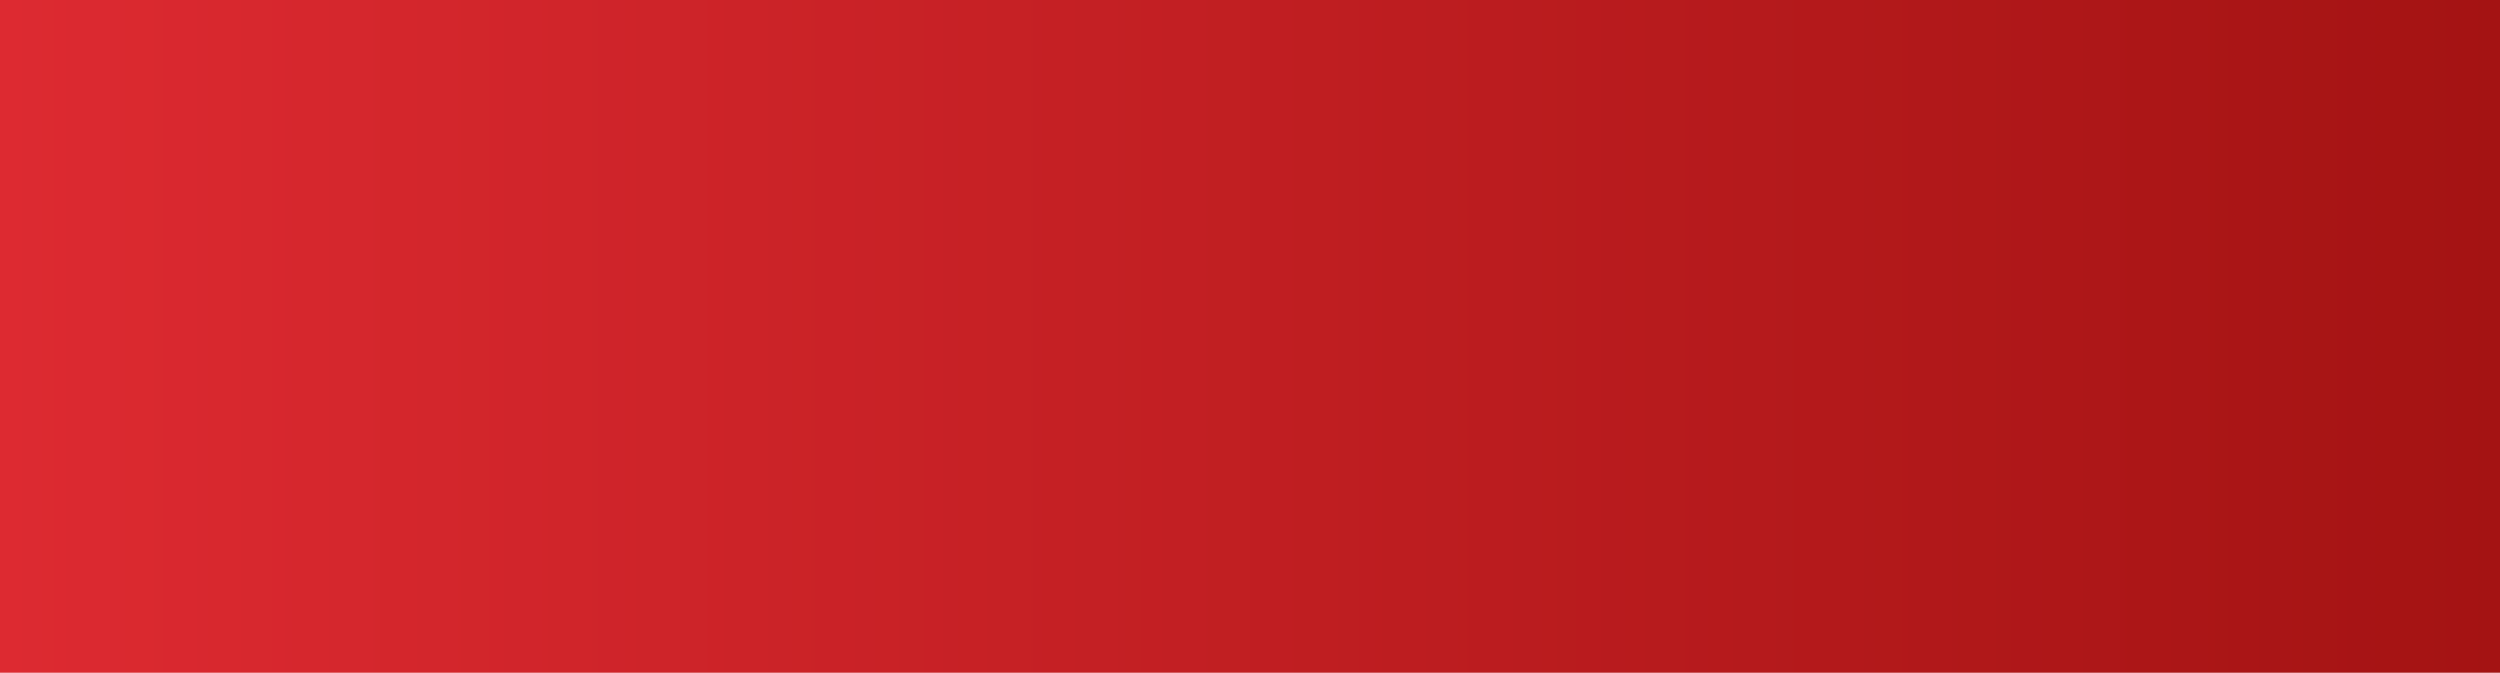 <?xml version="1.0" encoding="UTF-8" standalone="no"?>
<svg
   xmlns:dc="http://purl.org/dc/elements/1.1/"
   xmlns:cc="http://creativecommons.org/ns#"
   xmlns:rdf="http://www.w3.org/1999/02/22-rdf-syntax-ns#"
   xmlns:svg="http://www.w3.org/2000/svg"
   xmlns="http://www.w3.org/2000/svg"
   xml:space="preserve"
   enable-background="new 0 0 1500 600"
   viewBox="0 0 275 74"
   height="74"
   width="275"
   y="0px"
   x="0px"
   id="Layer_1"
   version="1.1"><defs
   id="defs6642" />
<rect
   style="display:none;fill:#1c1c1c"
   y="-425"
   x="-363"
   id="rect6513"
   height="600"
   width="1500"
   display="none" />

<linearGradient
   y2="491.803"
   x2="1500"
   y1="491.803"
   x1="223.617"
   gradientUnits="userSpaceOnUse"
   id="SVGID_1_">
	<stop
   id="stop6517"
   style="stop-color:#FFFFFF"
   offset="0" />
	<stop
   id="stop6519"
   style="stop-color:#000000"
   offset="1" />
</linearGradient>








<linearGradient
   gradientTransform="translate(-363,-425)"
   y2="462"
   x2="638"
   y1="462"
   x1="363"
   gradientUnits="userSpaceOnUse"
   id="SVGID_5_">
	<stop
   id="stop6581"
   style="stop-color:#DD2A31"
   offset="0" />
	<stop
   id="stop6583"
   style="stop-color:#A41313"
   offset="1" />
</linearGradient>
<rect
   style="fill:url(#SVGID_5_)"
   id="rect6586"
   height="74"
   width="275"
   y="0"
   x="0" />

<linearGradient
   y2="462"
   x2="1146"
   y1="462"
   x1="739"
   gradientUnits="userSpaceOnUse"
   id="SVGID_6_">
	<stop
   id="stop6596"
   style="stop-color:#DD2A31"
   offset="0" />
	<stop
   id="stop6598"
   style="stop-color:#A41313"
   offset="1" />
</linearGradient>


<linearGradient
   y2="451.189"
   x2="510.856"
   y1="471.81"
   x1="490.235"
   gradientUnits="userSpaceOnUse"
   id="SVGID_7_">
	<stop
   id="stop6605"
   style="stop-color:#FFFFFF"
   offset="0" />
	<stop
   id="stop6607"
   style="stop-color:#B3B3B3"
   offset="1" />
</linearGradient>


<linearGradient
   y2="451.19"
   x2="952.857"
   y1="471.811"
   x1="932.235"
   gradientUnits="userSpaceOnUse"
   id="SVGID_8_">
	<stop
   id="stop6614"
   style="stop-color:#FFFFFF"
   offset="0" />
	<stop
   id="stop6616"
   style="stop-color:#B3B3B3"
   offset="1" />
</linearGradient>


<linearGradient
   y2="451.189"
   x2="1011.856"
   y1="471.81"
   x1="991.234"
   gradientUnits="userSpaceOnUse"
   id="SVGID_9_">
	<stop
   id="stop6623"
   style="stop-color:#FFFFFF"
   offset="0" />
	<stop
   id="stop6625"
   style="stop-color:#B3B3B3"
   offset="1" />
</linearGradient>


<linearGradient
   y2="451.189"
   x2="893.856"
   y1="471.81"
   x1="873.234"
   gradientUnits="userSpaceOnUse"
   id="SVGID_10_">
	<stop
   id="stop6632"
   style="stop-color:#FFFFFF"
   offset="0" />
	<stop
   id="stop6634"
   style="stop-color:#B3B3B3"
   offset="1" />
</linearGradient>

</svg>